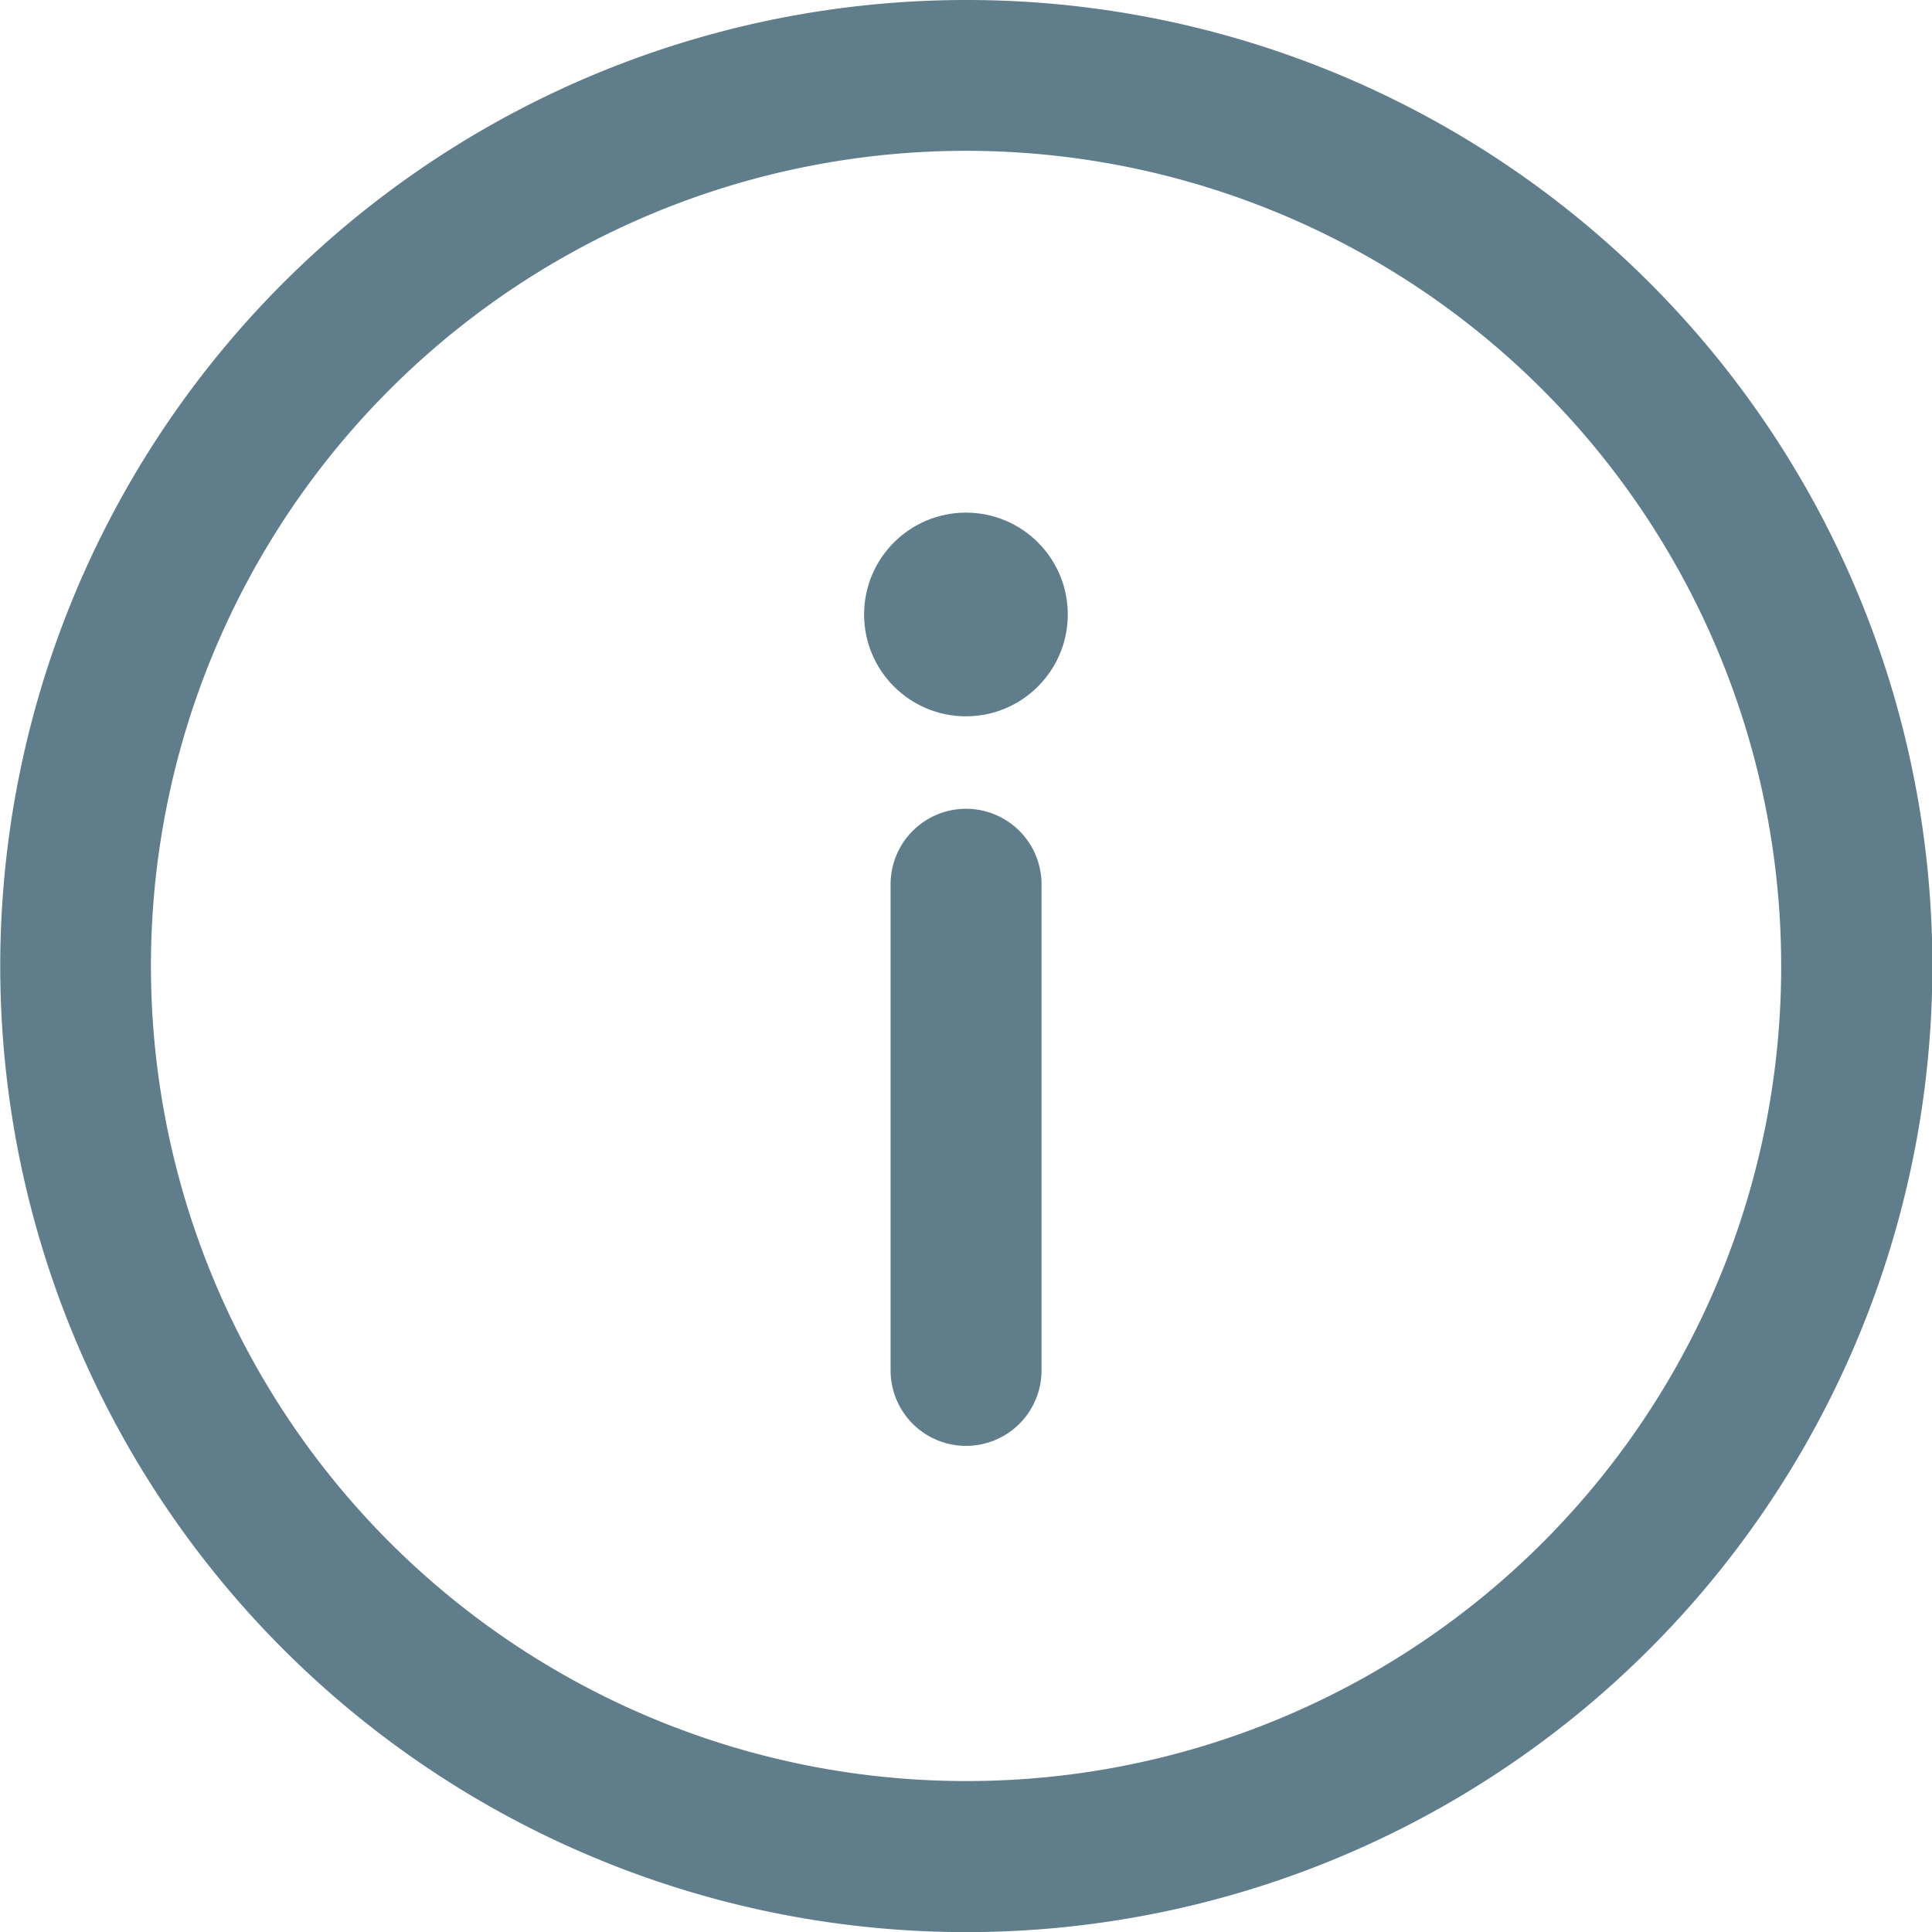 <svg xmlns="http://www.w3.org/2000/svg" width="15.897" height="15.897" viewBox="0 0 15.897 15.897">
  <g id="Group_10" data-name="Group 10" transform="translate(-847 -258)">
    <g id="_001-information" data-name="001-information" transform="translate(847 258)">
      <g id="Group_5" data-name="Group 5">
        <g id="Group_4" data-name="Group 4">
          <path id="Path_1" data-name="Path 1" d="M7.949,0A7.949,7.949,0,1,0,15.9,7.949,7.944,7.944,0,0,0,7.949,0Zm0,14.655a6.707,6.707,0,1,1,6.707-6.707A6.7,6.7,0,0,1,7.949,14.655Z" fill="#607d8b"/>
        </g>
      </g>
      <g id="Group_7" data-name="Group 7" transform="translate(7.328 6.655)">
        <g id="Group_6" data-name="Group 6">
          <path id="Path_2" data-name="Path 2" d="M236.621,214.33a.621.621,0,0,0-.621.621v4a.621.621,0,1,0,1.242,0v-4A.621.621,0,0,0,236.621,214.33Z" transform="translate(-236 -214.33)" fill="#607d8b"/>
        </g>
      </g>
      <g id="Group_9" data-name="Group 9" transform="translate(7.11 4.218)">
        <g id="Group_8" data-name="Group 8">
          <circle id="Ellipse_1" data-name="Ellipse 1" cx="0.838" cy="0.838" r="0.838" fill="#607d8b"/>
        </g>
      </g>
    </g>
  </g>
</svg>
